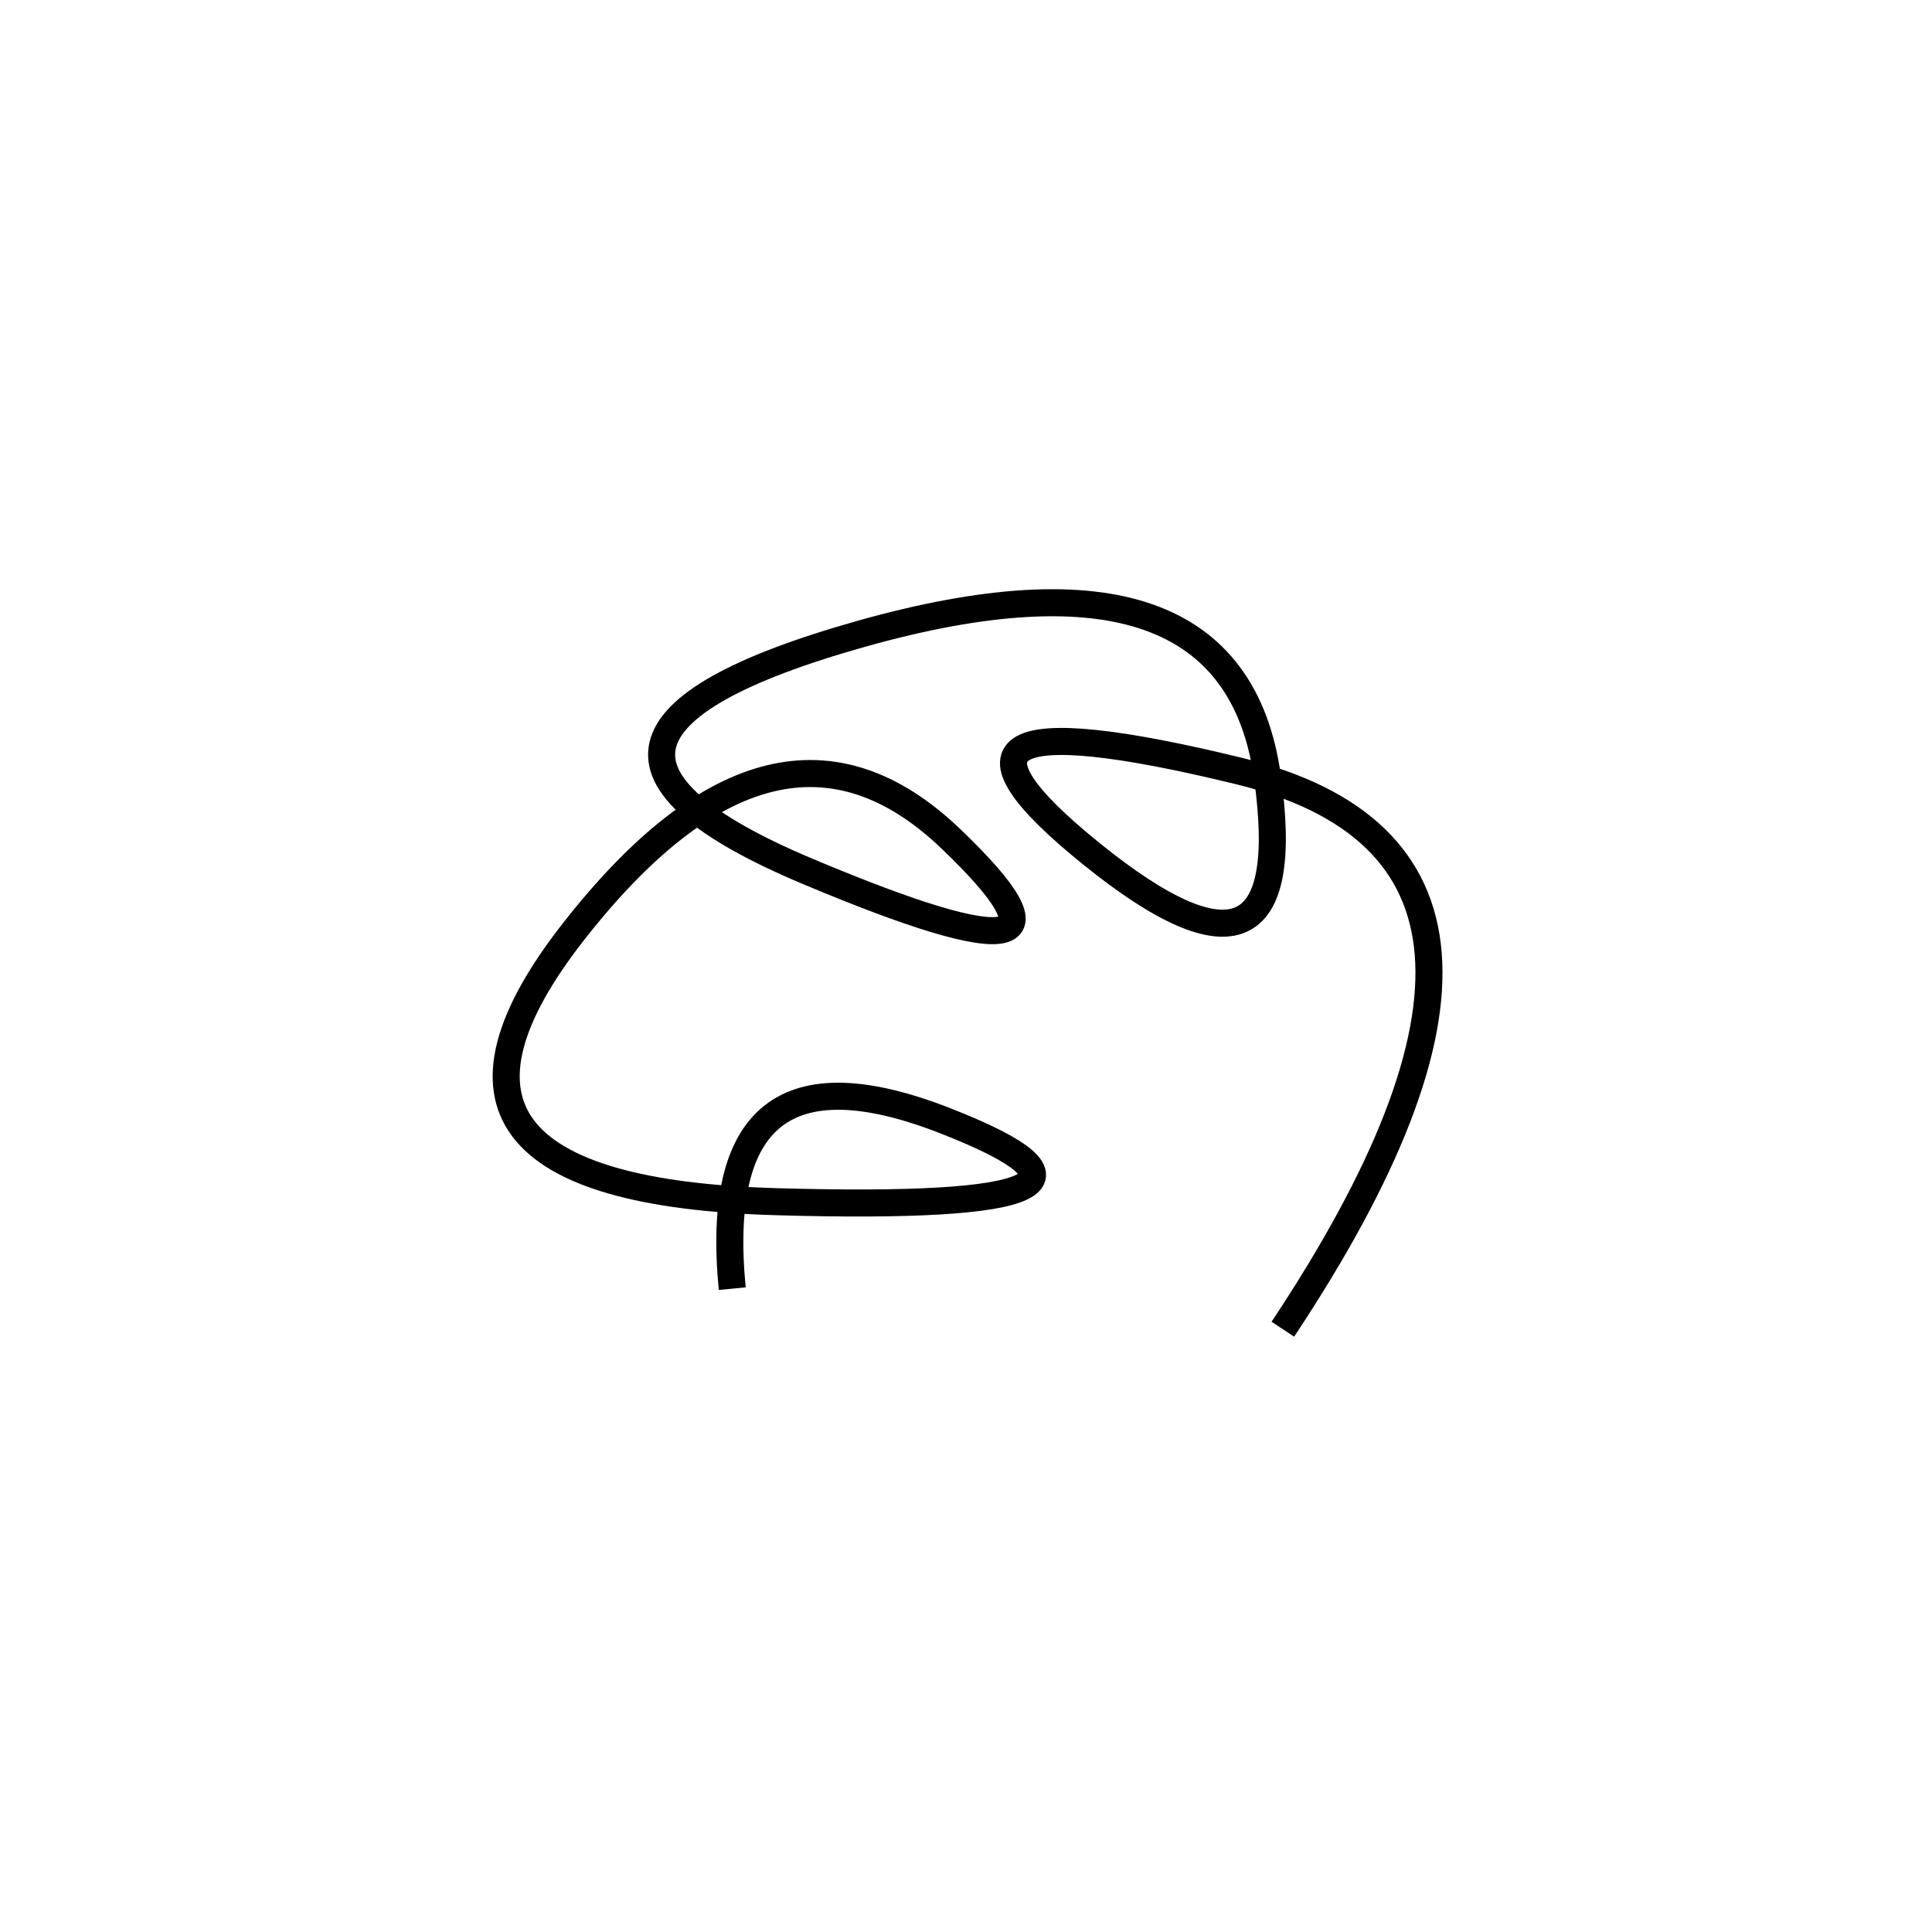 <svg xmlns="http://www.w3.org/2000/svg" viewBox="-14 -12 500 500"><rect x="-250" y="-250" width="1000" height="1000" fill="#fff"></rect><path d="M318 332 Q399 210 306.5 187.5 Q214 165 268.5 209 Q323 253 314 189 Q305 125 209 152 Q113 179 195 213.5 Q277 248 232 205 Q187 162 134.5 229 Q82 296 187 299 Q292 302 230.5 278 Q169 254 175.5 321.5" style="stroke:hsl(163, 71%, 50%); stroke-width:7px; fill: none;"></path></svg>